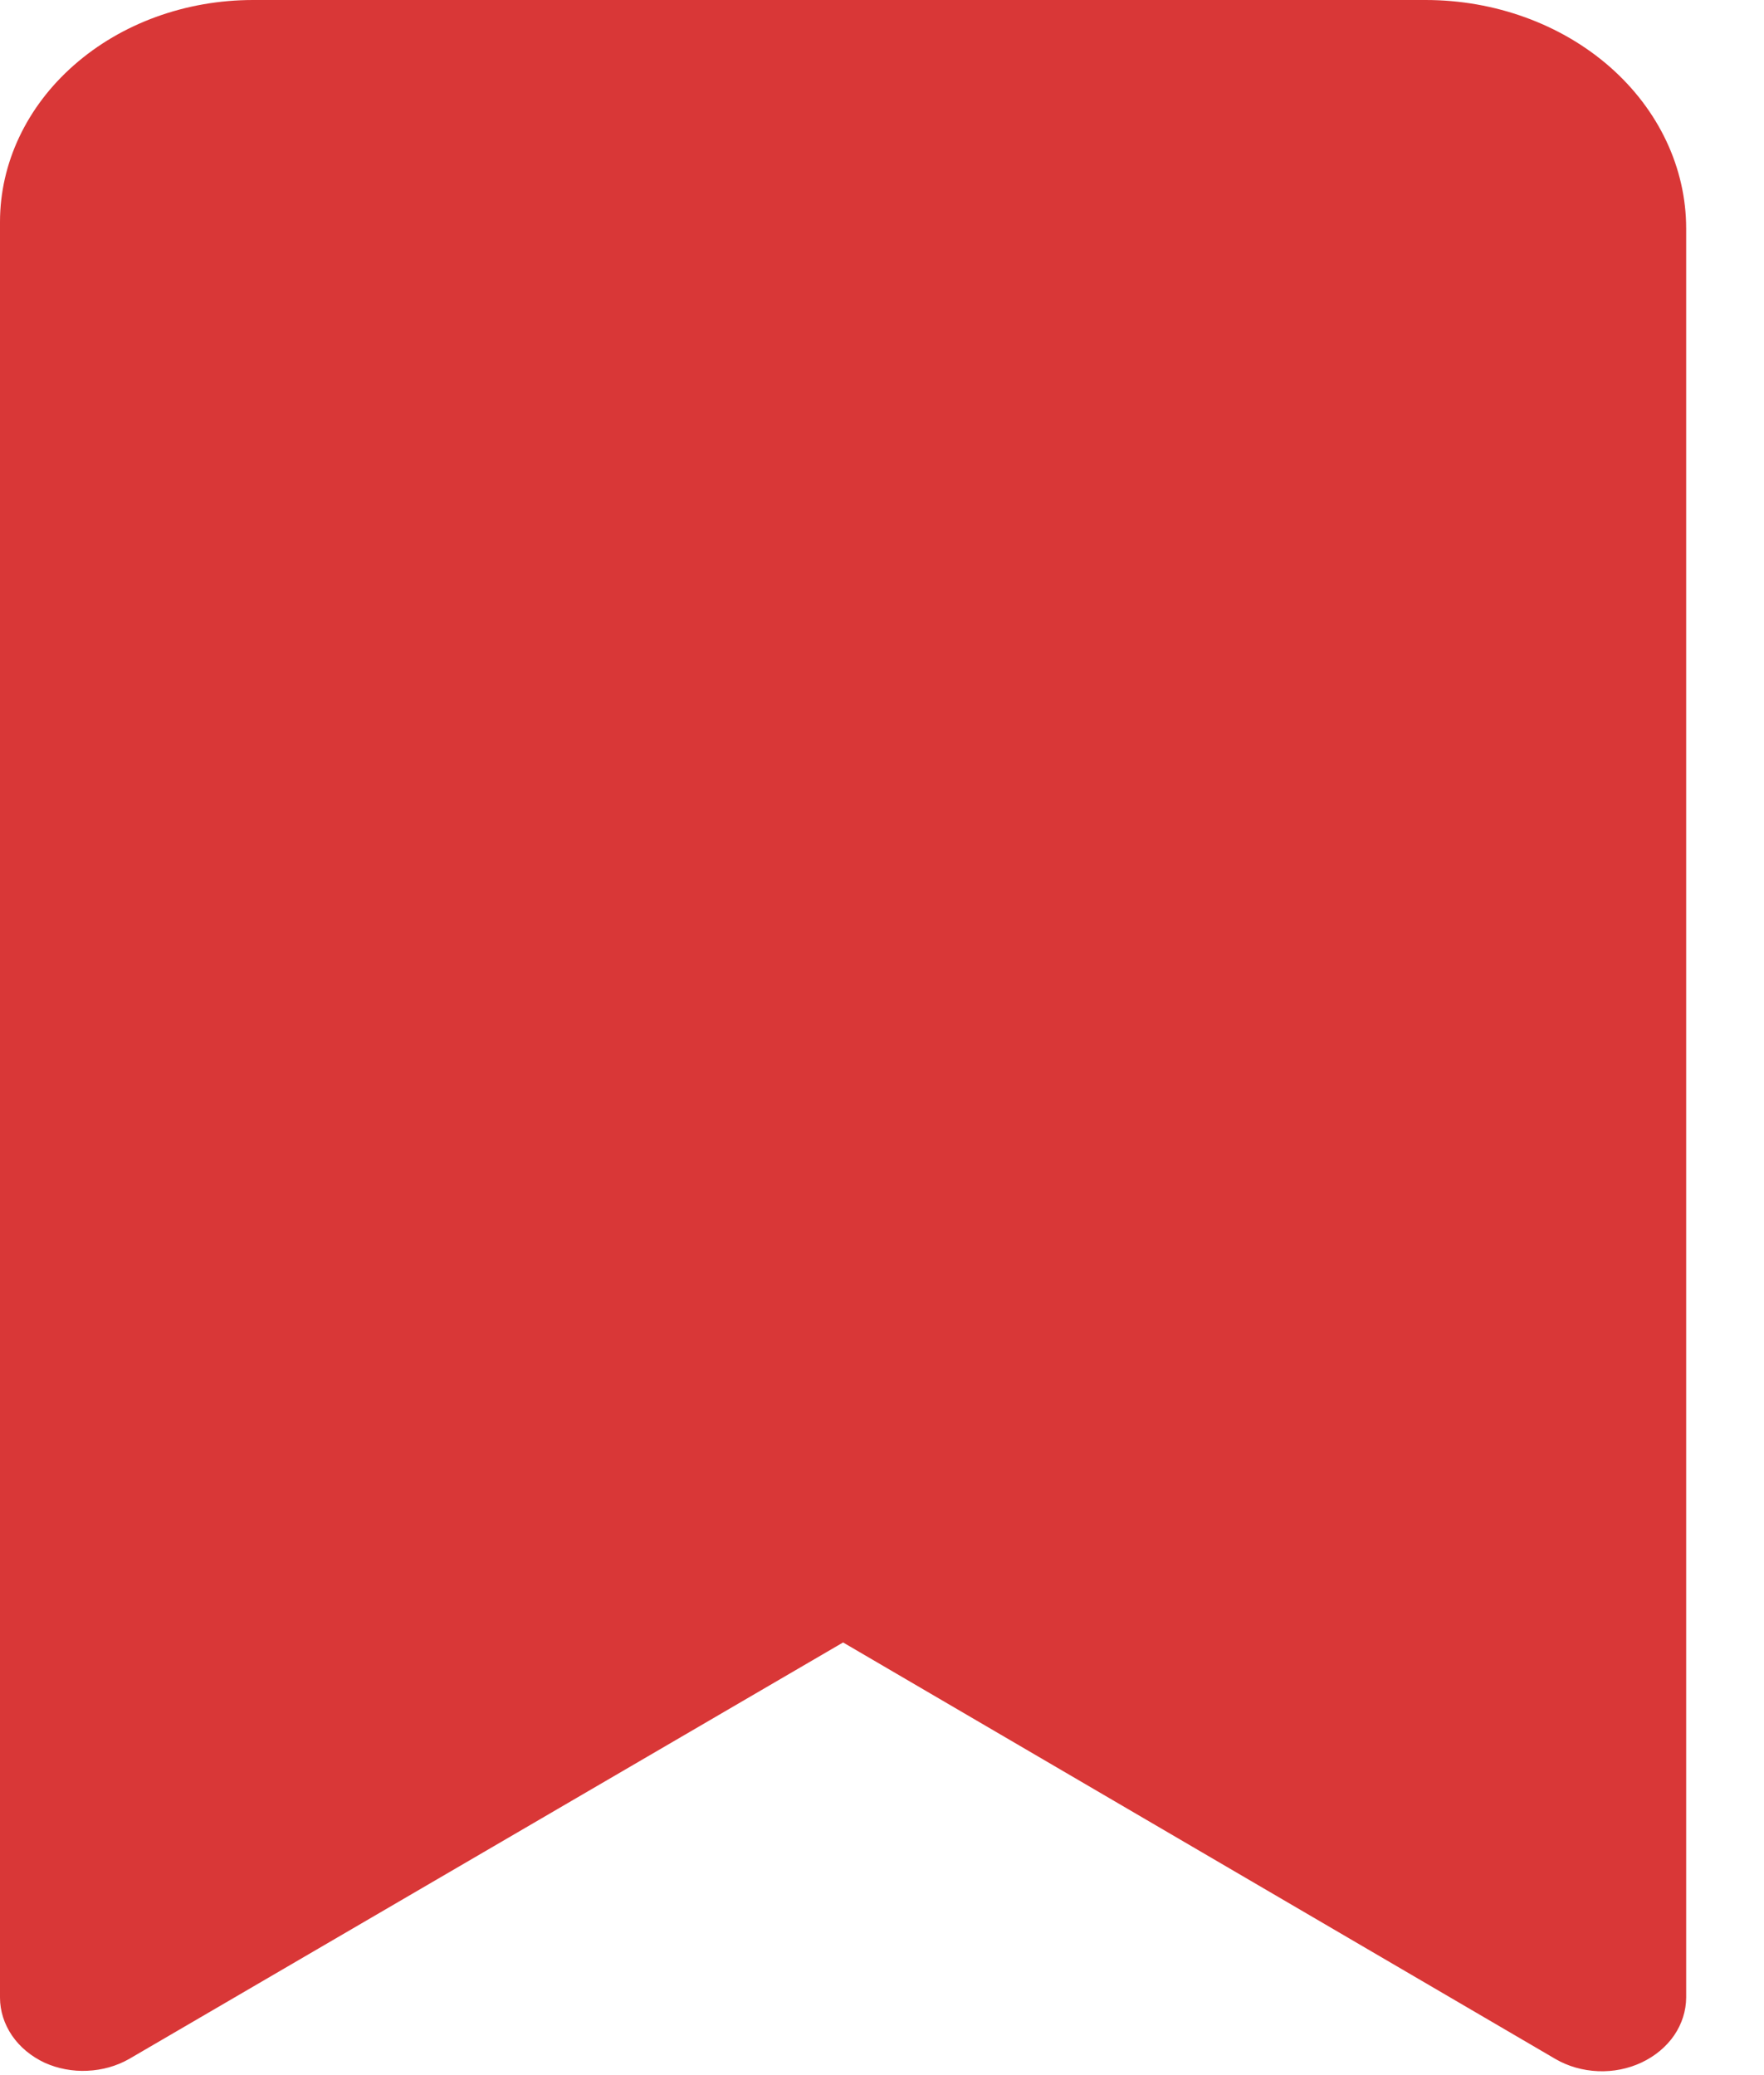 <svg width="17" height="20" viewBox="0 0 17 20" fill="none" xmlns="http://www.w3.org/2000/svg">
<path d="M13.739 0H2.438C1.791 0 1.171 0.225 0.714 0.627C0.257 1.028 0 1.572 0 2.139V19.253C0 19.382 0.041 19.509 0.116 19.619C0.192 19.73 0.301 19.82 0.431 19.881C0.558 19.938 0.7 19.965 0.842 19.958C0.985 19.952 1.123 19.913 1.243 19.845L8.125 15.83L14.991 19.845C15.113 19.916 15.255 19.956 15.401 19.962C15.547 19.968 15.692 19.939 15.821 19.878C15.95 19.817 16.058 19.727 16.134 19.617C16.209 19.507 16.249 19.381 16.25 19.253V2.203C16.25 1.619 15.986 1.059 15.515 0.645C15.044 0.232 14.405 0 13.739 0Z" fill="#D93737"/>
</svg>
